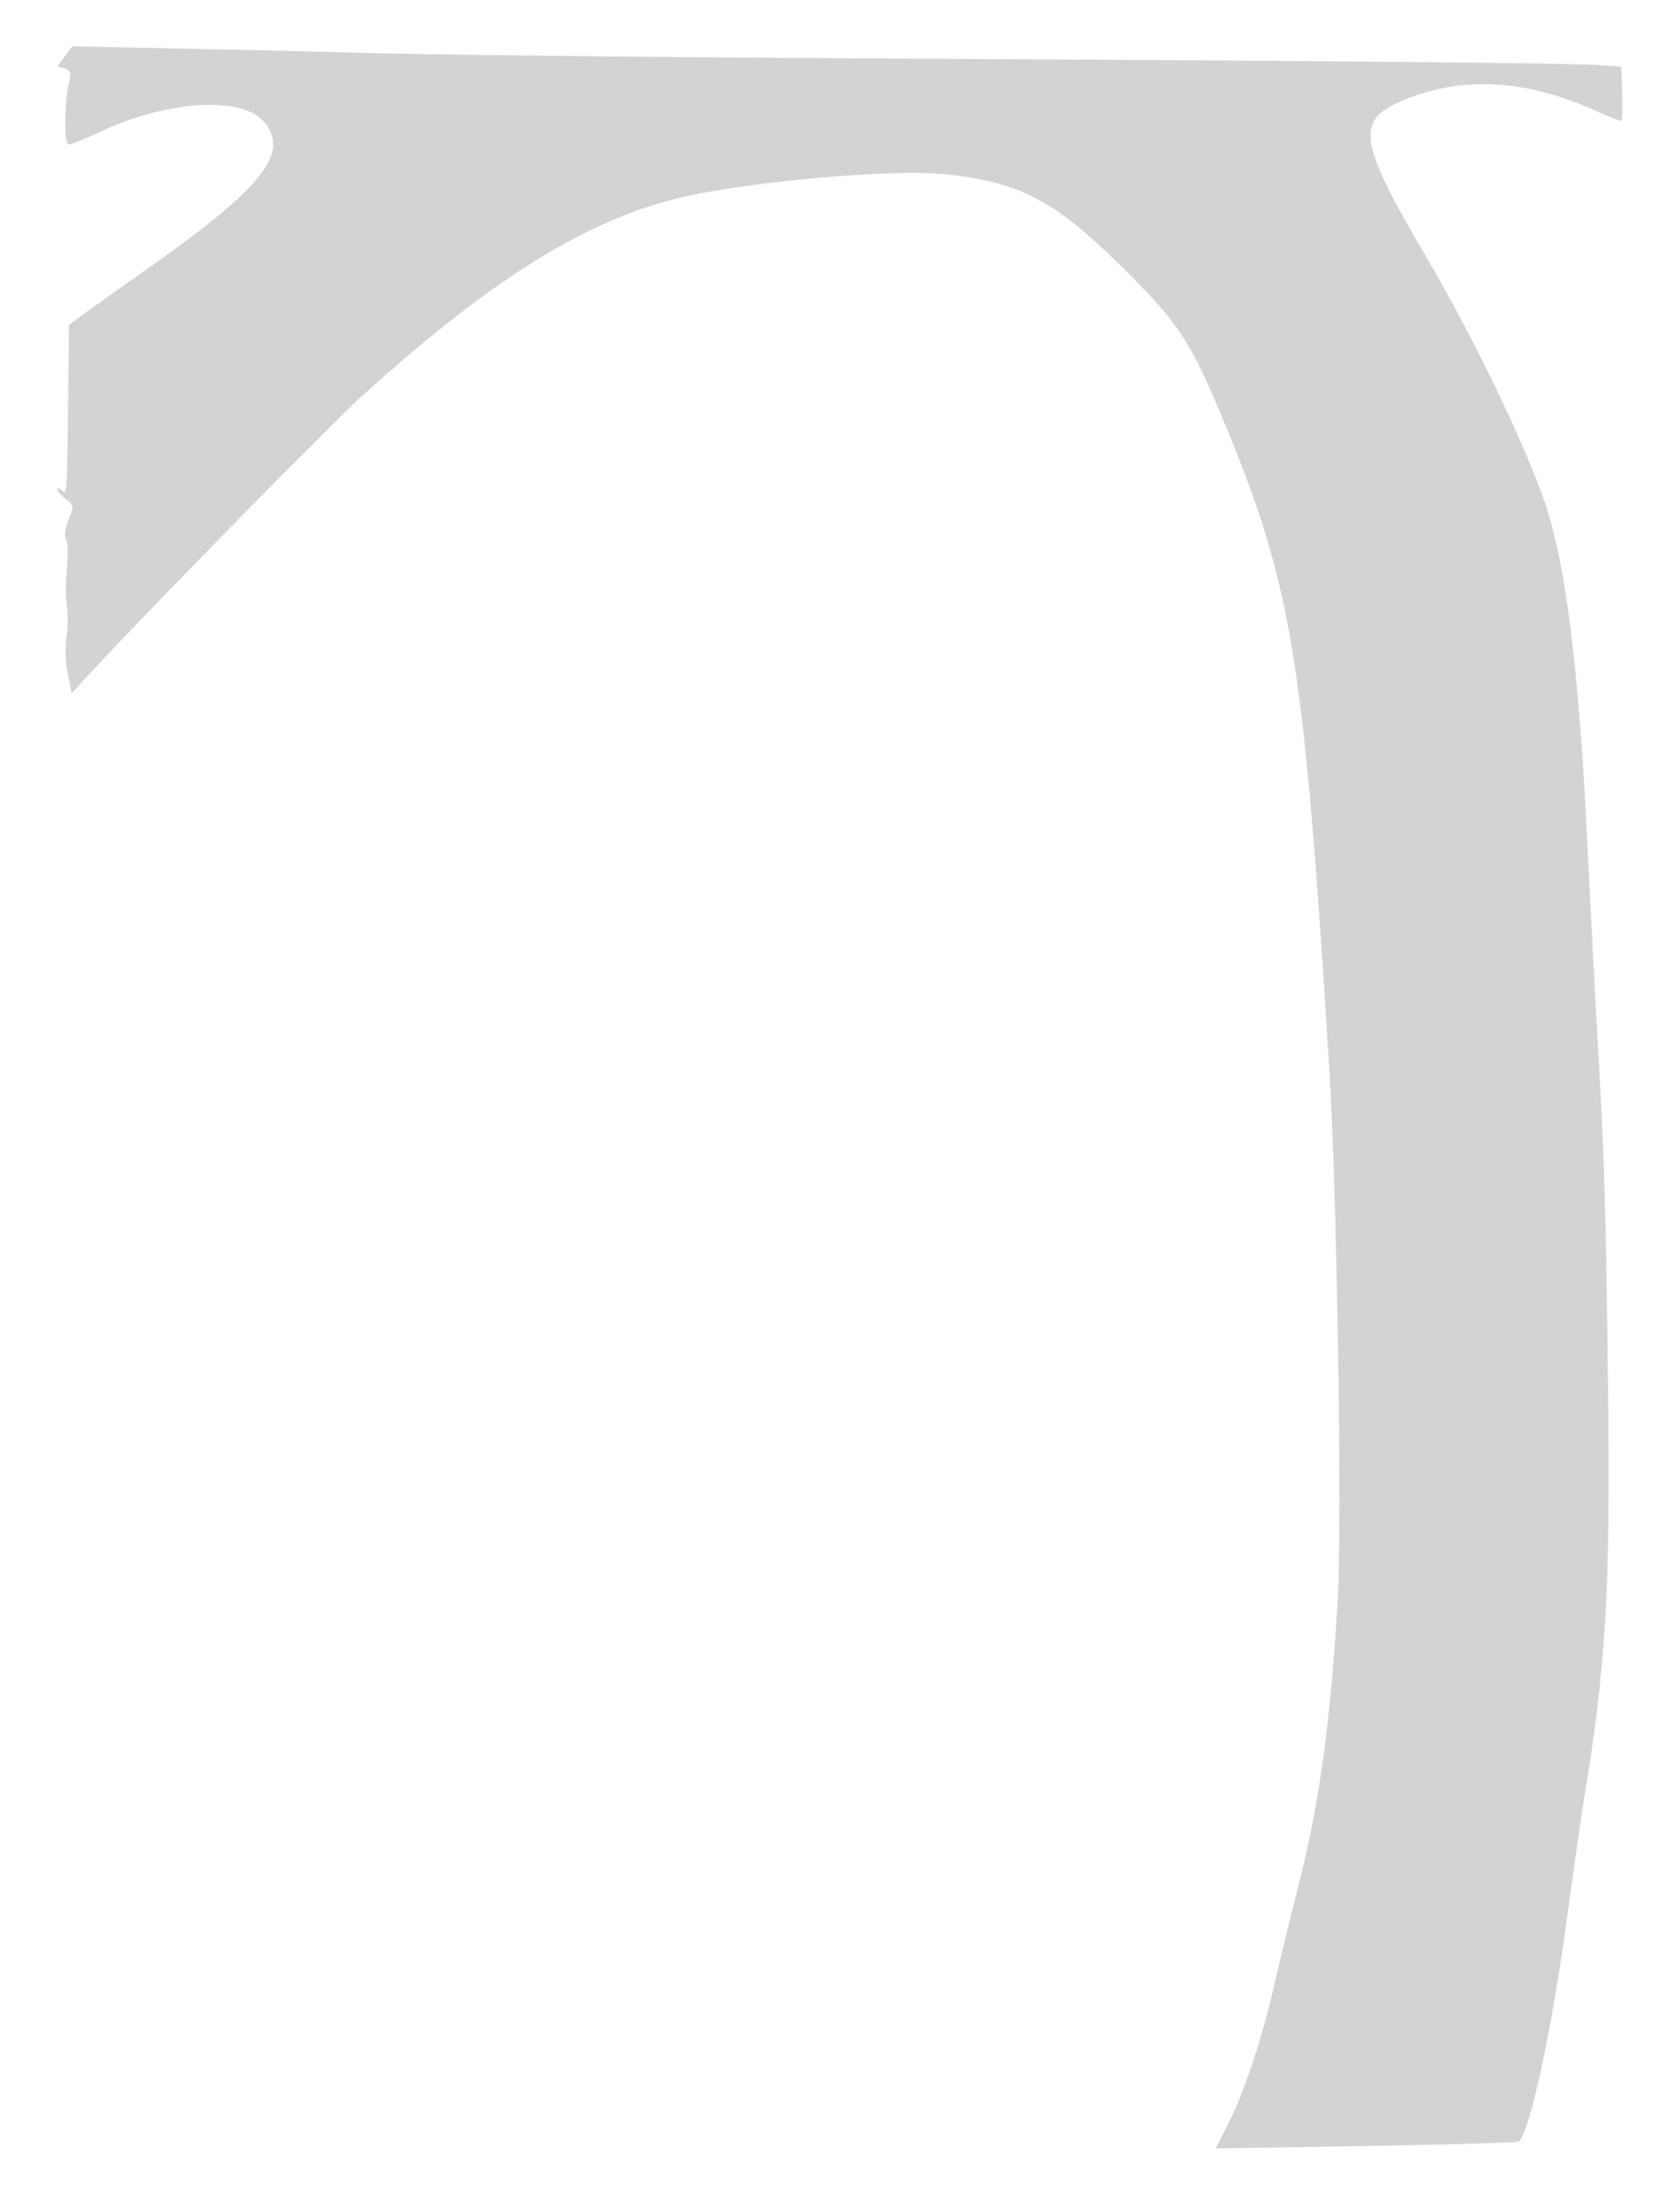 <svg xmlns="http://www.w3.org/2000/svg" width="500" height="657"><path d="M19.297 16.783l-2.203 3.008 2.076.543c1.824.477 1.984 1.005 1.32 4.355C19.055 31.93 19.051 43 20.483 43c.72 0 4.622-1.573 8.672-3.496 20.238-9.611 42.803-11.096 49.404-3.251 7.996 9.502-.532 19.89-37.559 45.756-5.775 4.034-12.75 8.99-15.5 11.014l-5 3.679-.212 20.899c-.304 29.978-.282 29.649-1.913 28.295-.756-.627-1.375-.765-1.375-.306s1.138 1.752 2.529 2.872c2.51 2.022 2.517 2.07.891 6.181-1.078 2.724-1.329 4.697-.733 5.761.498.891.597 4.876.22 8.858-.377 3.981-.38 9.038-.007 11.238.373 2.2.327 6.25-.101 9-.473 3.037-.327 7.319.371 10.905l1.151 5.905 4.032-4.405c16.08-17.569 72.469-75.078 82.647-84.289 40.624-36.763 70.041-54.38 100.255-60.042 23.742-4.449 59.518-7.22 73.528-5.695 21.514 2.342 32.084 7.828 51.041 26.489 17.449 17.178 21.045 22.402 29.899 43.442 21.812 51.837 25.128 71.543 32.841 195.19 2.389 38.303 3.955 137.246 2.533 160-2.372 37.93-5.559 60.521-12.133 86-2.2 8.525-5.157 20.675-6.573 27-3.506 15.671-8.842 31.914-13.595 41.388l-3.957 7.889 44.83-.723c24.657-.397 45.125-1.022 45.484-1.388 3.328-3.393 9.846-33.962 14.344-67.272 1.96-14.517 4.203-30.219 4.984-34.894 6.471-38.721 7.861-62.594 7.103-122-.732-57.363-1.024-67.108-3.121-104-.829-14.575-2.18-40.432-3.002-57.46-2.517-52.135-6.34-83.111-12.54-101.617-5.657-16.885-21.758-50.27-35.41-73.423-20.055-34.01-21.128-40.547-7.615-46.36 17.495-7.526 36.305-6.725 57.138 2.435 4.285 1.884 8.073 3.425 8.418 3.425.346 0 .498-3.636.338-8.08l-.29-8.079-6-.446c-8.125-.604-73.364-1.236-191-1.852-89.299-.467-161.531-1.242-183.5-1.97-4.675-.154-24.7-.623-44.5-1.04l-36-.759-2.203 3.009" fill="#d3d3d3" fill-rule="evenodd"/></svg>